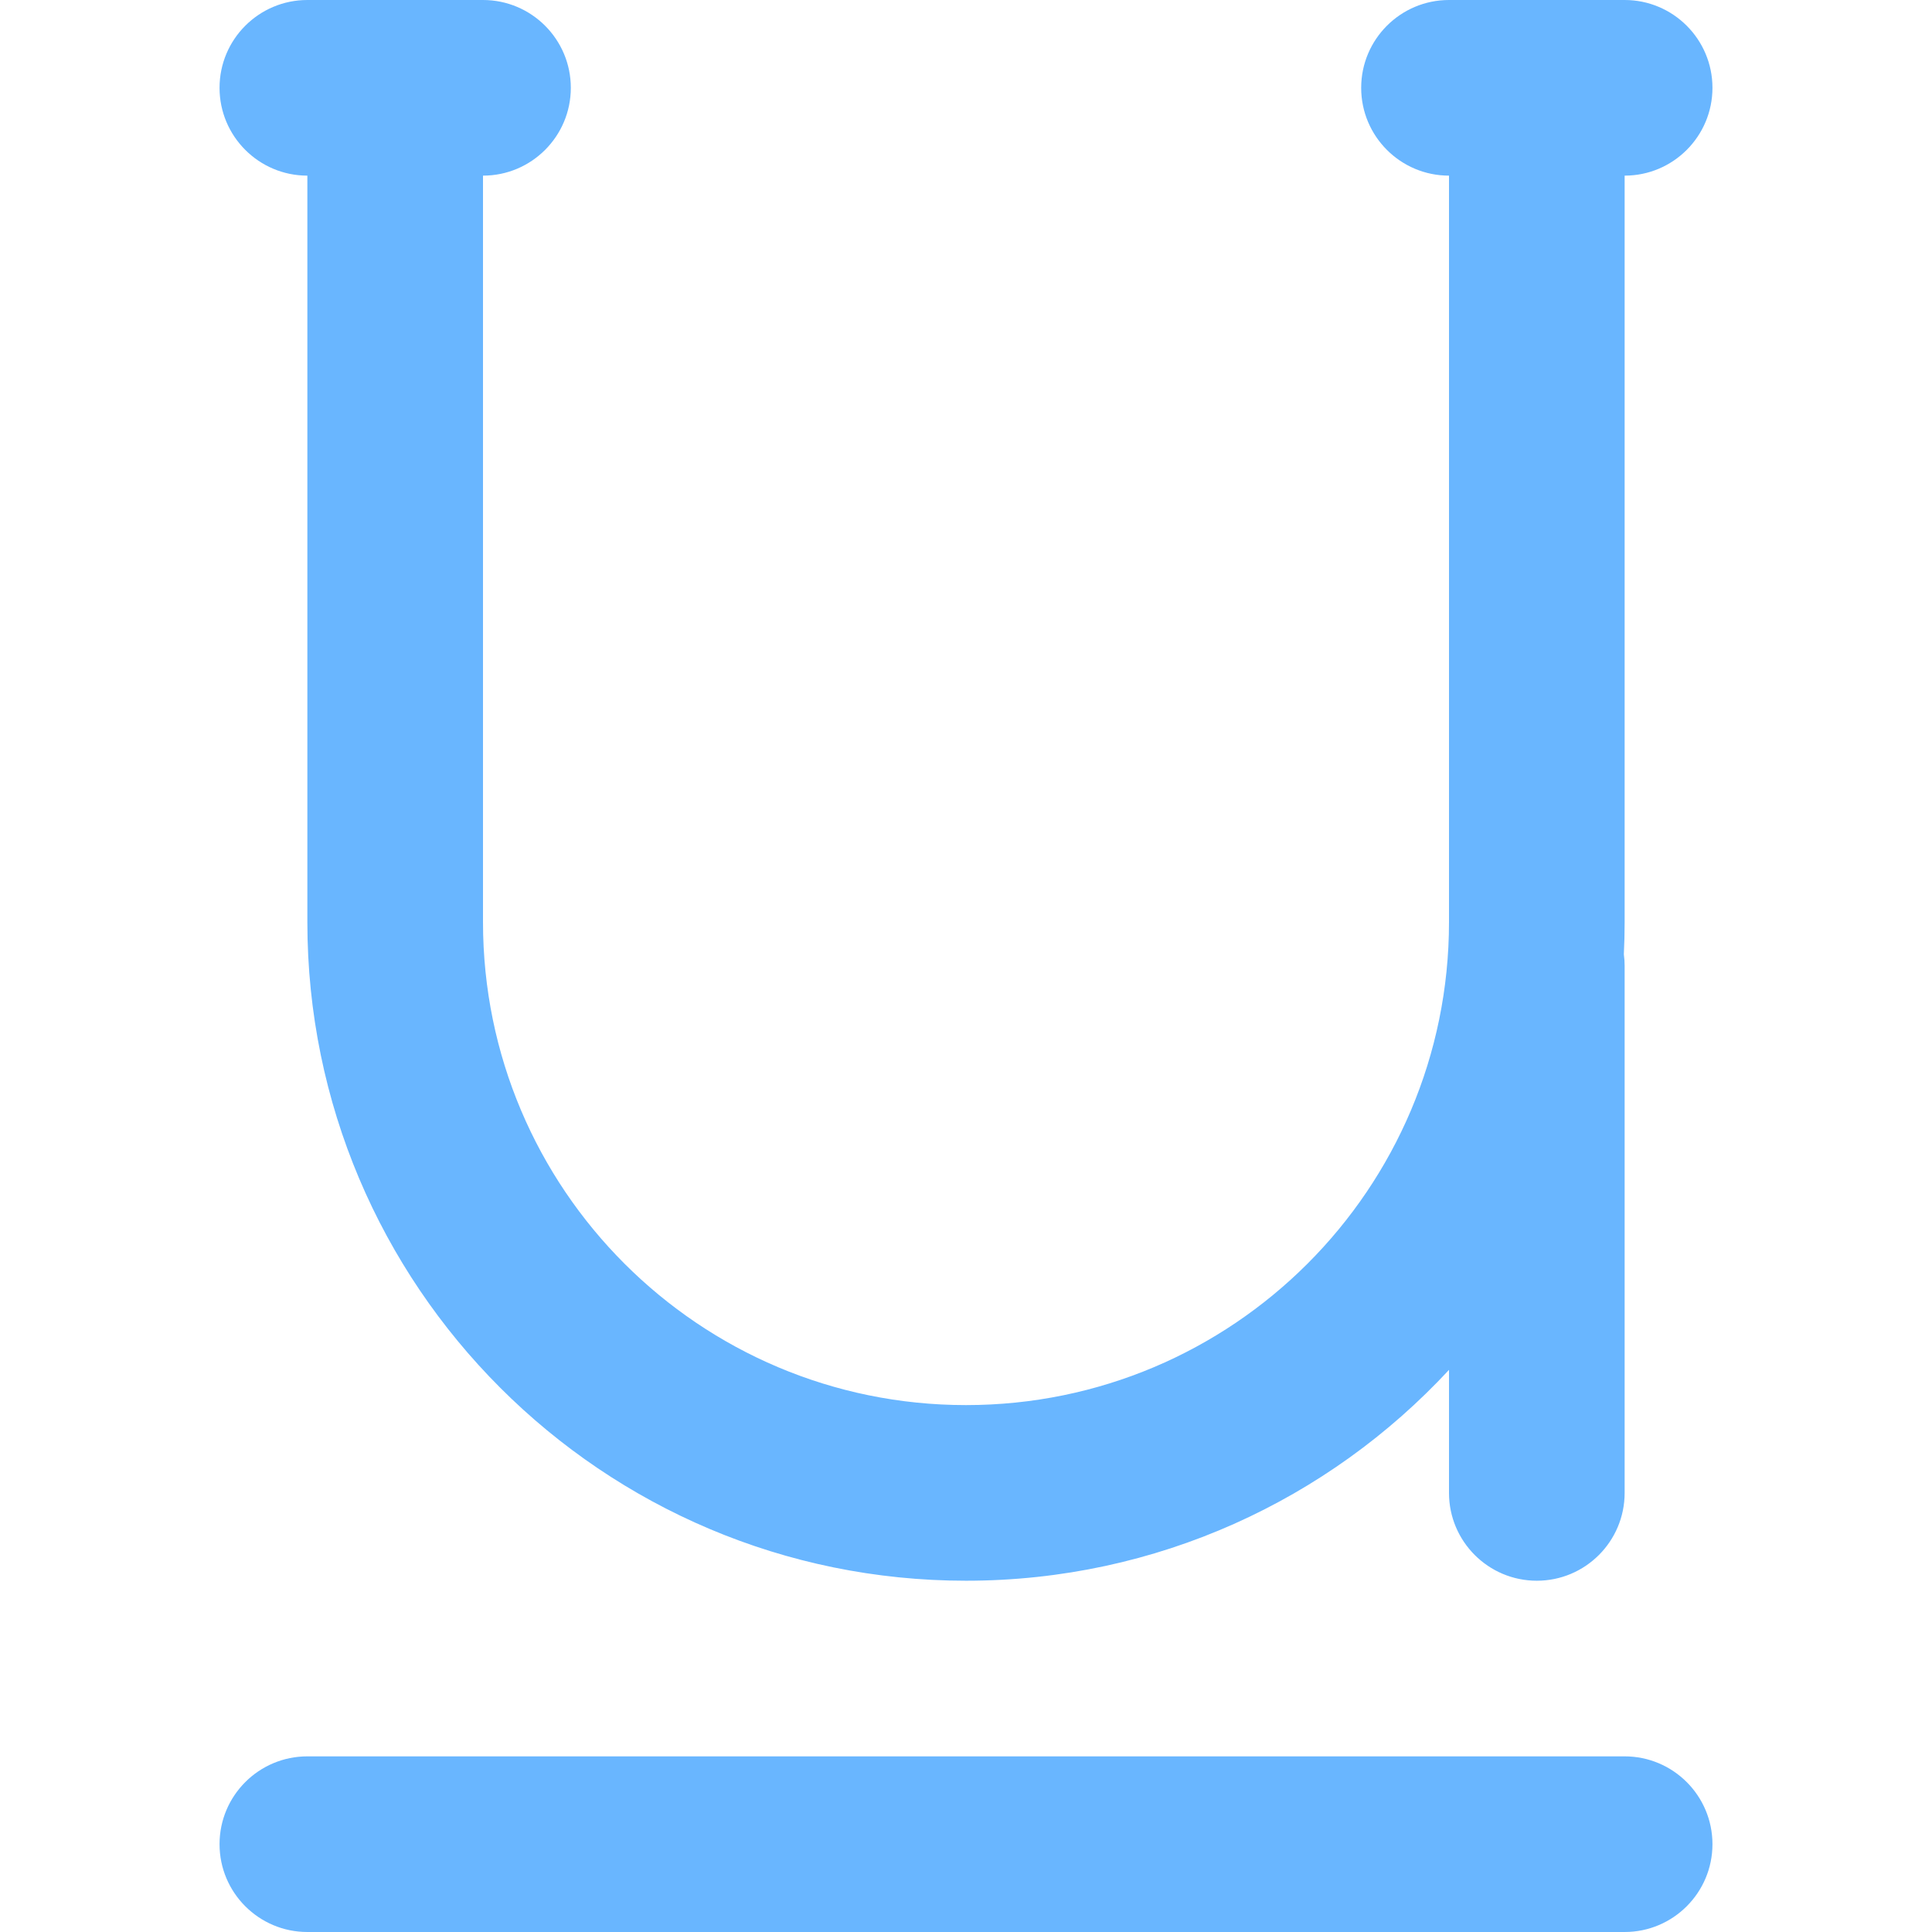 <?xml version="1.0" encoding="utf-8"?><!-- Uploaded to: SVG Repo, www.svgrepo.com, Generator: SVG Repo Mixer Tools -->
<svg class="inline-icon underline-icon" width="12px" height="12px" viewBox="-2.5 0 22 22" id="meteor-icon-kit__regular-underline" fill="none" xmlns="http://www.w3.org/2000/svg"><path fill-rule="evenodd" clip-rule="evenodd" d="M15.991 10.867C15.997 10.91 16 10.955 16 11V17C16 17.552 15.552 18 15 18C14.448 18 14 17.552 14 17V15.599C12.63 17.076 10.673 18 8.5 18C4.358 18 1 14.642 1 10.5V2C0.448 2 0 1.552 0 1C0 0.448 0.448 0 1 0H3C3.552 0 4 0.448 4 1C4 1.552 3.552 2 3 2V10.5C3 13.538 5.462 16 8.5 16C11.538 16 14 13.538 14 10.5V2C13.448 2 13 1.552 13 1C13 0.448 13.448 0 14 0H16C16.552 0 17 0.448 17 1C17 1.552 16.552 2 16 2V10.5C16 10.623 15.997 10.745 15.991 10.867zM1 22C0.448 22 0 21.552 0 21C0 20.448 0.448 20 1 20H16C16.552 20 17 20.448 17 21C17 21.552 16.552 22 16 22H1z" fill="#69b6ff"/></svg>
